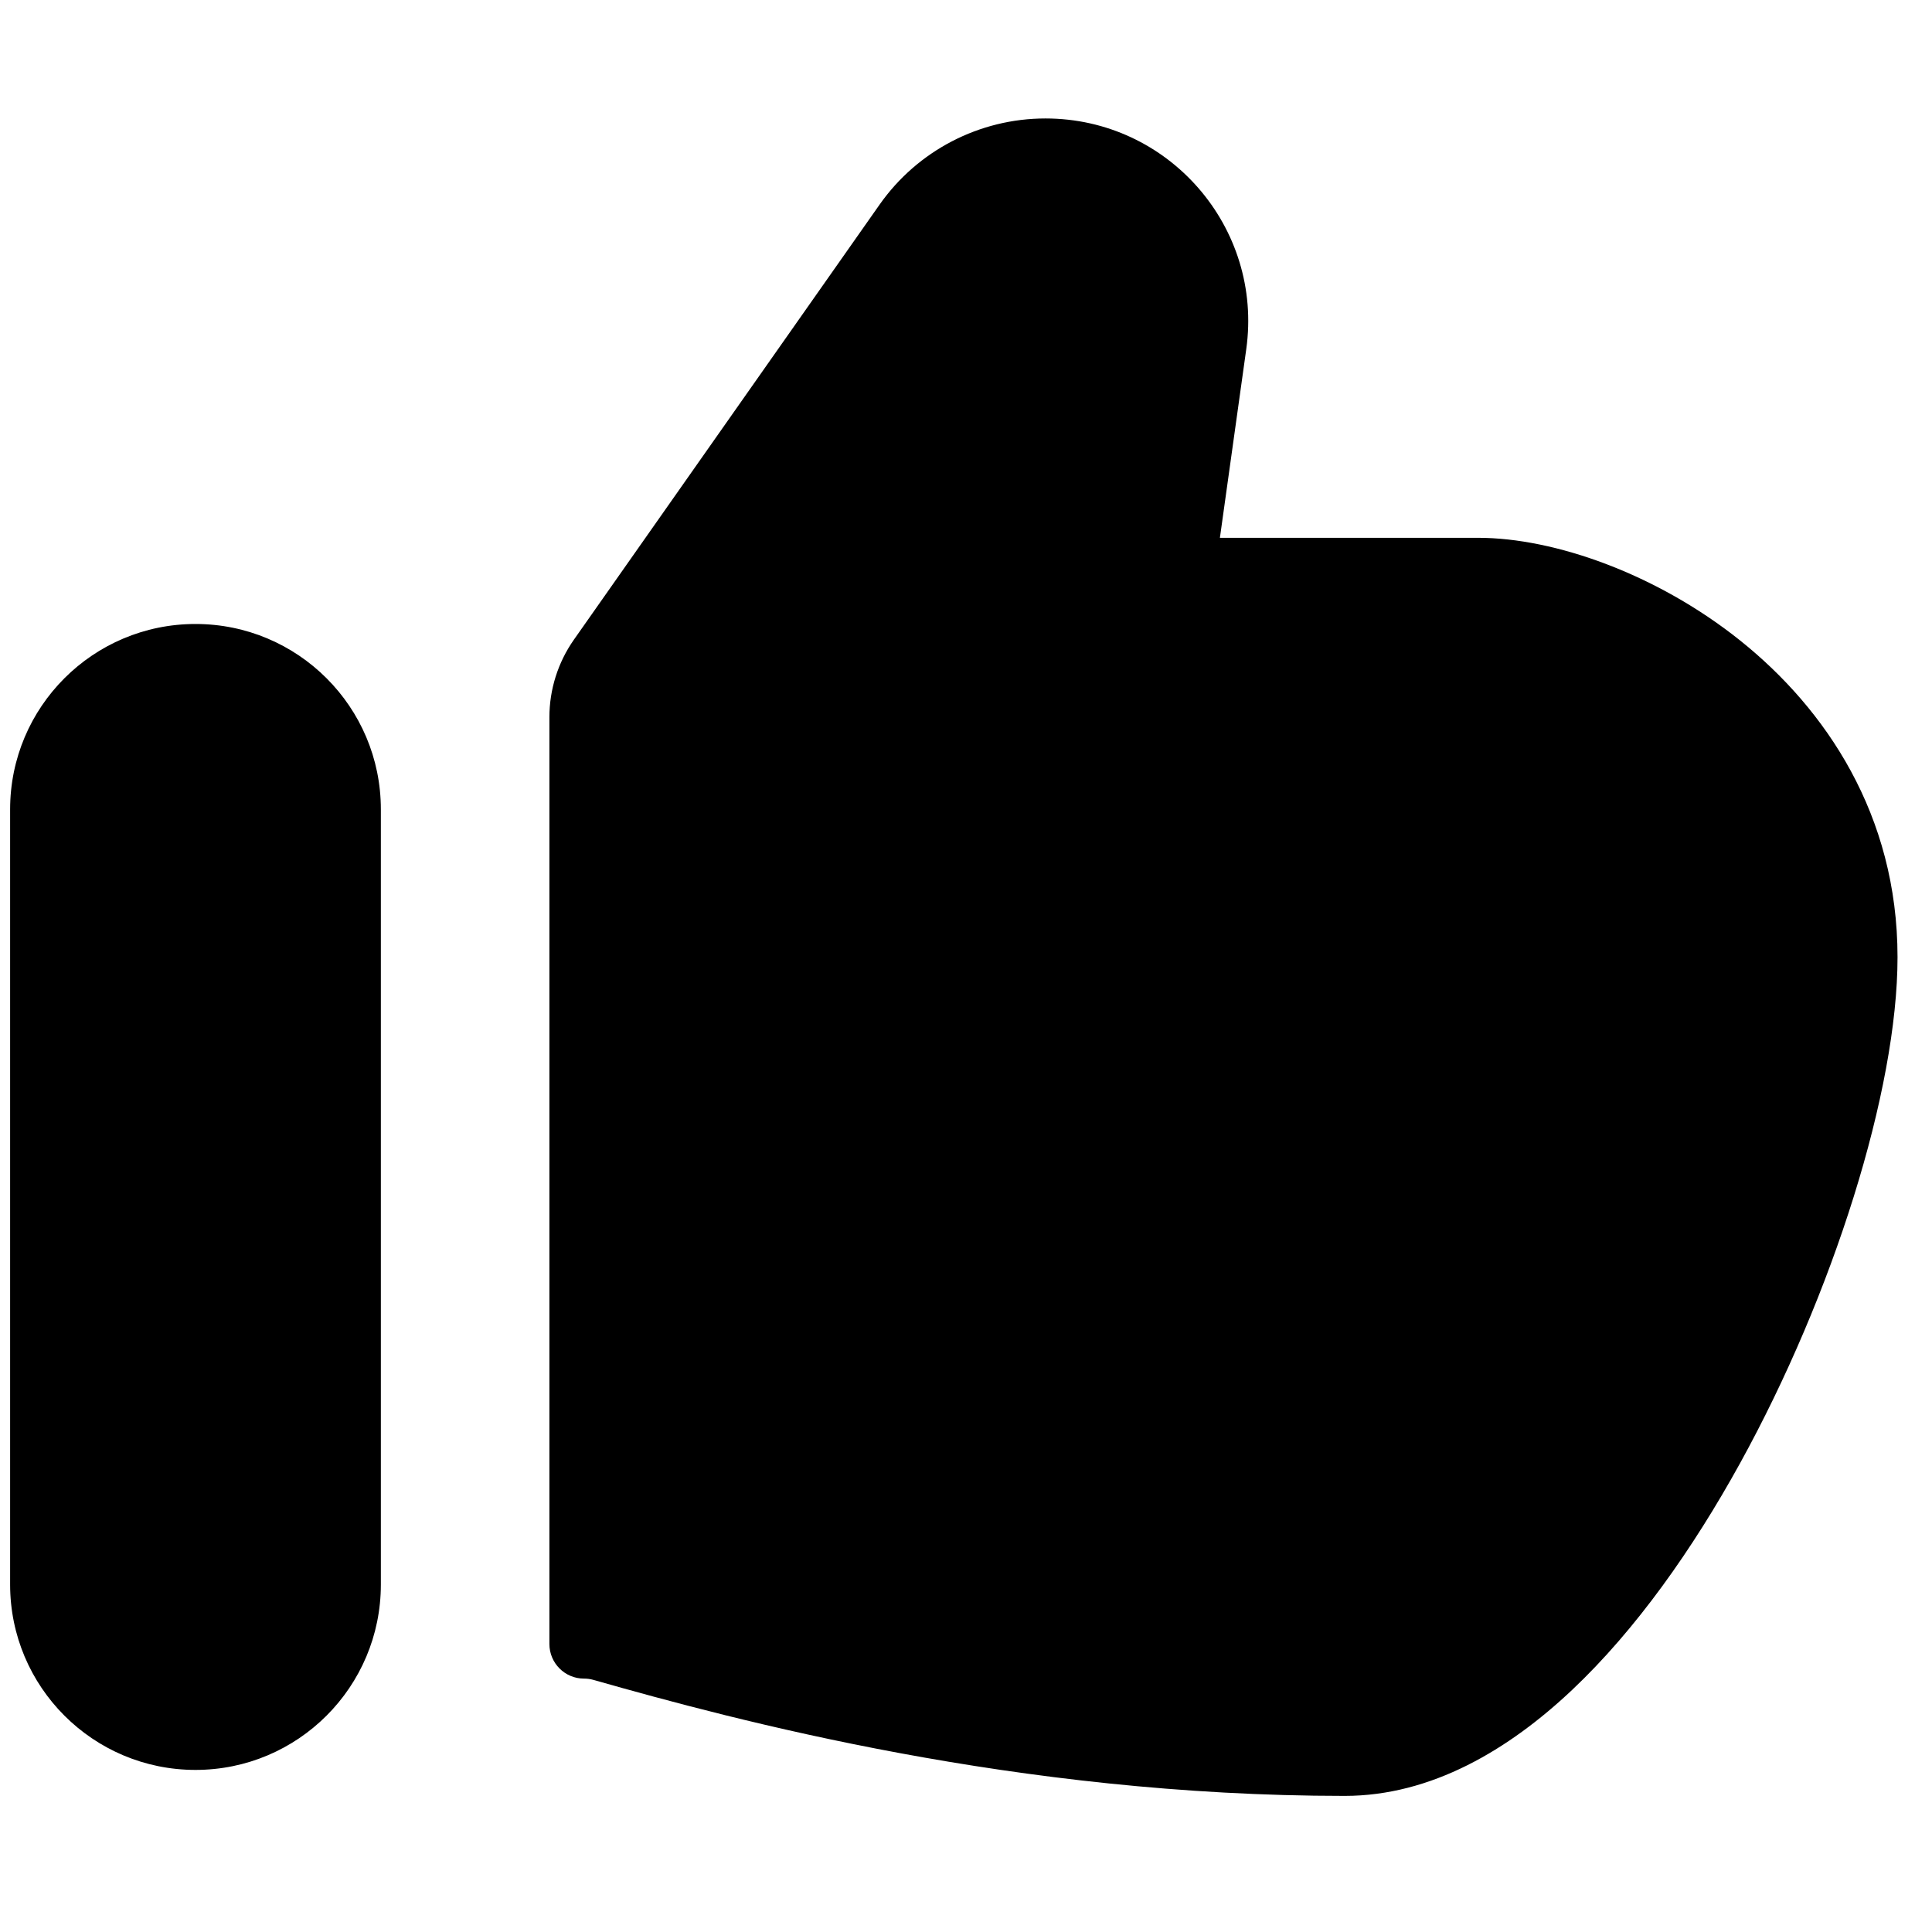 <svg width="38" height="38" viewBox="0 0 38 38" fill="none" xmlns="http://www.w3.org/2000/svg">
<g clip-path="url(#clip0_1425_8839)">
<path fill-rule="evenodd" clip-rule="evenodd" d="M17.3 4.025C18.047 2.962 19.265 2.33 20.563 2.33C22.985 2.33 24.848 4.471 24.512 6.87L23.994 10.578L23.994 10.578H24.007H24.02H24.033H24.046H24.059H24.072H24.085H24.099H24.112H24.125H24.138H24.151H24.164H24.178H24.191H24.204H24.218H24.231H24.244H24.258H24.271H24.284H24.298H24.311H24.324H24.338H24.351H24.365H24.378H24.392H24.405H24.419H24.433H24.446H24.46H24.473H24.487H24.5H24.514H24.528H24.541H24.555H24.569H24.583H24.596H24.61H24.624H24.638H24.651H24.665H24.679H24.693H24.707H24.721H24.734H24.748H24.762H24.776H24.79H24.804H24.818H24.832H24.846H24.86H24.874H24.888H24.902H24.916H24.93H24.944H24.958H24.972H24.986H25H25.014H25.028H25.042H25.056H25.071H25.085H25.099H25.113H25.127H25.141H25.155H25.17H25.184H25.198H25.212H25.227H25.241H25.255H25.269H25.284H25.298H25.312H25.326H25.341H25.355H25.369H25.383H25.398H25.412H25.426H25.441H25.455H25.469H25.484H25.498H25.512H25.527H25.541H25.555H25.57H25.584H25.599H25.613H25.627H25.642H25.656H25.67H25.685H25.699H25.714H25.728H25.742H25.757H25.771H25.786H25.8H25.814H25.829H25.843H25.858H25.872H25.887H25.901H25.916H25.93H25.944H25.959H25.973H25.988H26.002H26.017H26.031H26.045H26.06H26.074H26.089H26.103H26.117H26.132H26.146H26.161H26.175H26.19H26.204H26.218H26.233H26.247H26.262H26.276H26.291H26.305H26.32H26.334H26.348H26.363H26.377H26.392H26.406H26.42H26.435H26.449H26.463H26.478H26.492H26.506H26.521H26.535H26.549H26.564H26.578H26.593H26.607H26.621H26.636H26.65H26.664H26.678H26.693H26.707H26.721H26.736H26.75H26.764H26.778H26.793H26.807H26.821H26.835H26.849H26.864H26.878H26.892H26.906H26.921H26.934H26.949H26.963H26.977H26.991H27.005H27.019H27.033H27.047H27.062H27.076H27.09H27.104H27.118H27.132H27.146H27.16H27.174H27.188H27.202H27.216H27.23H27.244H27.258H27.272H27.286H27.299H27.313H27.327H27.341H27.355H27.369H27.383H27.396H27.41H27.424H27.438H27.452H27.465H27.479H27.493H27.506H27.52H27.534H27.547H27.561H27.575H27.588H27.602H27.615H27.629H27.642H27.656H27.669H27.683H27.697H27.71H27.724H27.737H27.75H27.764H27.777H27.791H27.804H27.817H27.831H27.844H27.857H27.87H27.884H27.897H27.91H27.923H27.937H27.95H27.963H27.976H27.989H28.002H28.015H28.028H28.041H28.054H28.067H28.08H28.093H28.106H28.119H28.132H28.145H28.158H28.17H28.183H28.196H28.209H28.222H28.234H28.247H28.259H28.272H28.285H28.297H28.31H28.323H28.335H28.348H28.36H28.373H28.385H28.397H28.41H28.422H28.434H28.447H28.459H28.472H28.484H28.496H28.508H28.52H28.533H28.545H28.557H28.569H28.581H28.593H28.605H28.617H28.629H28.641H28.653H28.665H28.676H28.688H28.7H28.712H28.724H28.735H28.747H28.759H28.77H28.782H28.793H28.805H28.816H28.828H28.839H28.851H28.862H28.874H28.885H28.896H28.908H28.919H28.93H28.941H28.952H28.963H28.975H28.986H28.997H29.008H29.019H29.03H29.041H29.052H29.062H29.073C30.576 10.578 32.591 11.29 34.228 12.599C35.907 13.942 37.322 16.026 37.322 18.826C37.322 21.441 36.056 25.46 34.223 28.783C33.296 30.464 32.178 32.053 30.92 33.24C29.678 34.412 28.156 35.323 26.447 35.323C20.003 35.323 14.478 33.839 11.671 33.041C11.61 33.024 11.549 33.016 11.486 33.016C11.11 33.016 10.806 32.711 10.806 32.335V14.107C10.806 13.562 10.974 13.03 11.287 12.583L17.3 4.025ZM3.845 12.273C1.831 12.273 0.199 13.905 0.199 15.919V31.166C0.199 33.18 1.831 34.812 3.845 34.812C5.859 34.812 7.491 33.18 7.491 31.166V15.919C7.491 13.905 5.859 12.273 3.845 12.273Z" fill="black"/>
</g>
<defs>
<clipPath id="clip0_1425_8839">
<rect width="37.123" height="37.123" fill="white" transform="translate(0.199 0.265)"/>
</clipPath>
</defs>
</svg>
